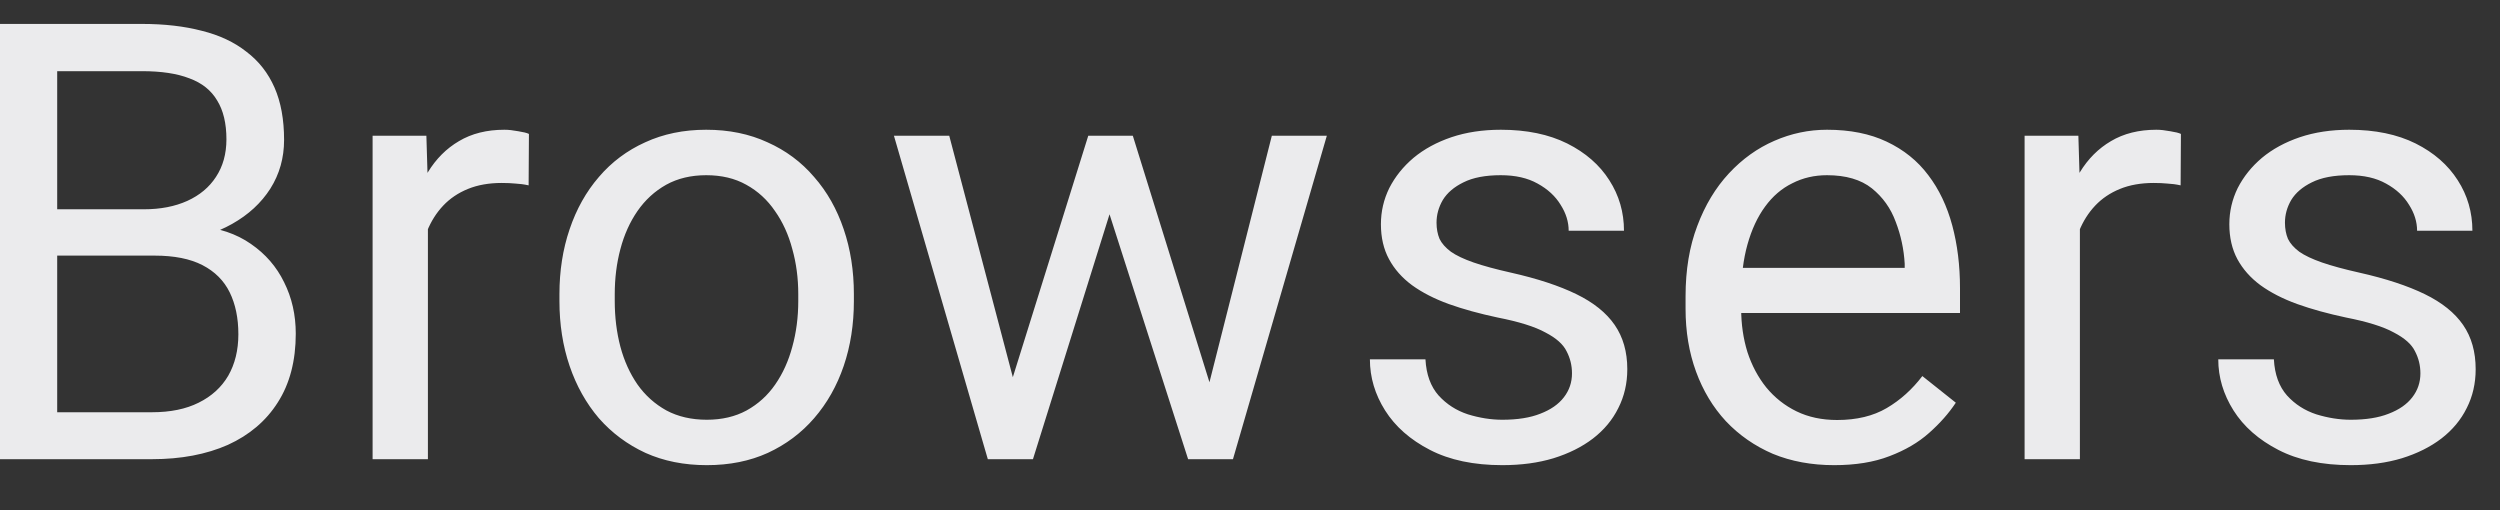 <svg width="49" height="10" viewBox="0 0 49 10" fill="none" xmlns="http://www.w3.org/2000/svg">
<rect x="0" y="0" width="49" height="10" fill="#333333" stroke="none"/>
<path d="M3.031 5.01H0.869L0.857 4.102H2.82C3.145 4.102 3.428 4.047 3.67 3.938C3.912 3.828 4.1 3.672 4.232 3.469C4.369 3.262 4.438 3.016 4.438 2.73C4.438 2.418 4.377 2.164 4.256 1.969C4.139 1.77 3.957 1.625 3.711 1.535C3.469 1.441 3.16 1.395 2.785 1.395H1.121V9H-0.01V0.469H2.785C3.223 0.469 3.613 0.514 3.957 0.604C4.301 0.689 4.592 0.826 4.83 1.014C5.072 1.197 5.256 1.432 5.381 1.717C5.506 2.002 5.568 2.344 5.568 2.742C5.568 3.094 5.479 3.412 5.299 3.697C5.119 3.979 4.869 4.209 4.549 4.389C4.232 4.568 3.861 4.684 3.436 4.734L3.031 5.01ZM2.979 9H0.424L1.062 8.08H2.979C3.338 8.08 3.643 8.018 3.893 7.893C4.146 7.768 4.34 7.592 4.473 7.365C4.605 7.135 4.672 6.863 4.672 6.551C4.672 6.234 4.615 5.961 4.502 5.73C4.389 5.5 4.211 5.322 3.969 5.197C3.727 5.072 3.414 5.01 3.031 5.01H1.42L1.432 4.102H3.635L3.875 4.43C4.285 4.465 4.633 4.582 4.918 4.781C5.203 4.977 5.42 5.227 5.568 5.531C5.721 5.836 5.797 6.172 5.797 6.539C5.797 7.07 5.68 7.52 5.445 7.887C5.215 8.25 4.889 8.527 4.467 8.719C4.045 8.906 3.549 9 2.979 9ZM8.387 3.656V9H7.303V2.66H8.357L8.387 3.656ZM10.367 2.625L10.361 3.633C10.271 3.613 10.185 3.602 10.104 3.598C10.025 3.59 9.936 3.586 9.834 3.586C9.584 3.586 9.363 3.625 9.172 3.703C8.98 3.781 8.818 3.891 8.686 4.031C8.553 4.172 8.447 4.34 8.369 4.535C8.295 4.727 8.246 4.938 8.223 5.168L7.918 5.344C7.918 4.961 7.955 4.602 8.029 4.266C8.107 3.93 8.227 3.633 8.387 3.375C8.547 3.113 8.75 2.91 8.996 2.766C9.246 2.617 9.543 2.543 9.887 2.543C9.965 2.543 10.055 2.553 10.156 2.572C10.258 2.588 10.328 2.605 10.367 2.625ZM10.965 5.9V5.766C10.965 5.309 11.031 4.885 11.164 4.494C11.297 4.1 11.488 3.758 11.738 3.469C11.988 3.176 12.291 2.949 12.646 2.789C13.002 2.625 13.4 2.543 13.842 2.543C14.287 2.543 14.688 2.625 15.043 2.789C15.402 2.949 15.707 3.176 15.957 3.469C16.211 3.758 16.404 4.1 16.537 4.494C16.67 4.885 16.736 5.309 16.736 5.766V5.9C16.736 6.357 16.67 6.781 16.537 7.172C16.404 7.562 16.211 7.904 15.957 8.197C15.707 8.486 15.404 8.713 15.049 8.877C14.697 9.037 14.299 9.117 13.854 9.117C13.408 9.117 13.008 9.037 12.652 8.877C12.297 8.713 11.992 8.486 11.738 8.197C11.488 7.904 11.297 7.562 11.164 7.172C11.031 6.781 10.965 6.357 10.965 5.9ZM12.049 5.766V5.9C12.049 6.217 12.086 6.516 12.16 6.797C12.234 7.074 12.346 7.32 12.494 7.535C12.646 7.75 12.836 7.92 13.062 8.045C13.289 8.166 13.553 8.227 13.854 8.227C14.15 8.227 14.41 8.166 14.633 8.045C14.859 7.92 15.047 7.75 15.195 7.535C15.344 7.32 15.455 7.074 15.529 6.797C15.607 6.516 15.646 6.217 15.646 5.9V5.766C15.646 5.453 15.607 5.158 15.529 4.881C15.455 4.6 15.342 4.352 15.19 4.137C15.041 3.918 14.854 3.746 14.627 3.621C14.404 3.496 14.143 3.434 13.842 3.434C13.545 3.434 13.283 3.496 13.057 3.621C12.834 3.746 12.646 3.918 12.494 4.137C12.346 4.352 12.234 4.6 12.16 4.881C12.086 5.158 12.049 5.453 12.049 5.766ZM19.701 7.875L21.33 2.66H22.045L21.904 3.697L20.246 9H19.549L19.701 7.875ZM18.605 2.66L19.994 7.934L20.094 9H19.361L17.521 2.66H18.605ZM23.604 7.893L24.928 2.66H26.006L24.166 9H23.439L23.604 7.893ZM22.203 2.66L23.797 7.787L23.979 9H23.287L21.582 3.686L21.441 2.66H22.203ZM30.811 7.318C30.811 7.162 30.775 7.018 30.705 6.885C30.639 6.748 30.5 6.625 30.289 6.516C30.082 6.402 29.77 6.305 29.352 6.223C29 6.148 28.682 6.061 28.396 5.959C28.115 5.857 27.875 5.734 27.676 5.59C27.48 5.445 27.33 5.275 27.225 5.08C27.119 4.885 27.066 4.656 27.066 4.395C27.066 4.145 27.121 3.908 27.23 3.686C27.344 3.463 27.502 3.266 27.705 3.094C27.912 2.922 28.16 2.787 28.449 2.689C28.738 2.592 29.061 2.543 29.416 2.543C29.924 2.543 30.357 2.633 30.717 2.812C31.076 2.992 31.352 3.232 31.543 3.533C31.734 3.83 31.83 4.16 31.83 4.523H30.746C30.746 4.348 30.693 4.178 30.588 4.014C30.486 3.846 30.336 3.707 30.137 3.598C29.941 3.488 29.701 3.434 29.416 3.434C29.115 3.434 28.871 3.48 28.684 3.574C28.5 3.664 28.365 3.779 28.279 3.92C28.197 4.061 28.156 4.209 28.156 4.365C28.156 4.482 28.176 4.588 28.215 4.682C28.258 4.771 28.332 4.855 28.438 4.934C28.543 5.008 28.691 5.078 28.883 5.145C29.074 5.211 29.318 5.277 29.615 5.344C30.135 5.461 30.562 5.602 30.898 5.766C31.234 5.93 31.484 6.131 31.648 6.369C31.812 6.607 31.895 6.896 31.895 7.236C31.895 7.514 31.836 7.768 31.719 7.998C31.605 8.229 31.439 8.428 31.221 8.596C31.006 8.76 30.748 8.889 30.447 8.982C30.15 9.072 29.816 9.117 29.445 9.117C28.887 9.117 28.414 9.018 28.027 8.818C27.641 8.619 27.348 8.361 27.148 8.045C26.949 7.729 26.85 7.395 26.85 7.043H27.939C27.955 7.34 28.041 7.576 28.197 7.752C28.354 7.924 28.545 8.047 28.771 8.121C28.998 8.191 29.223 8.227 29.445 8.227C29.742 8.227 29.99 8.188 30.189 8.109C30.393 8.031 30.547 7.924 30.652 7.787C30.758 7.65 30.811 7.494 30.811 7.318ZM35.949 9.117C35.508 9.117 35.107 9.043 34.748 8.895C34.393 8.742 34.086 8.529 33.828 8.256C33.574 7.982 33.379 7.658 33.242 7.283C33.105 6.908 33.037 6.498 33.037 6.053V5.807C33.037 5.291 33.113 4.832 33.266 4.43C33.418 4.023 33.625 3.68 33.887 3.398C34.148 3.117 34.445 2.904 34.777 2.76C35.109 2.615 35.453 2.543 35.809 2.543C36.262 2.543 36.652 2.621 36.98 2.777C37.312 2.934 37.584 3.152 37.795 3.434C38.006 3.711 38.162 4.039 38.264 4.418C38.365 4.793 38.416 5.203 38.416 5.648V6.135H33.682V5.25H37.332V5.168C37.316 4.887 37.258 4.613 37.156 4.348C37.059 4.082 36.902 3.863 36.688 3.691C36.473 3.52 36.18 3.434 35.809 3.434C35.562 3.434 35.336 3.486 35.129 3.592C34.922 3.693 34.744 3.846 34.596 4.049C34.447 4.252 34.332 4.5 34.25 4.793C34.168 5.086 34.127 5.424 34.127 5.807V6.053C34.127 6.354 34.168 6.637 34.25 6.902C34.336 7.164 34.459 7.395 34.619 7.594C34.783 7.793 34.98 7.949 35.211 8.062C35.445 8.176 35.711 8.232 36.008 8.232C36.391 8.232 36.715 8.154 36.98 7.998C37.246 7.842 37.478 7.633 37.678 7.371L38.334 7.893C38.197 8.1 38.023 8.297 37.812 8.484C37.602 8.672 37.342 8.824 37.033 8.941C36.728 9.059 36.367 9.117 35.949 9.117ZM40.766 3.656V9H39.682V2.66H40.736L40.766 3.656ZM42.746 2.625L42.74 3.633C42.65 3.613 42.565 3.602 42.482 3.598C42.404 3.59 42.315 3.586 42.213 3.586C41.963 3.586 41.742 3.625 41.551 3.703C41.359 3.781 41.197 3.891 41.065 4.031C40.932 4.172 40.826 4.34 40.748 4.535C40.674 4.727 40.625 4.938 40.602 5.168L40.297 5.344C40.297 4.961 40.334 4.602 40.408 4.266C40.486 3.93 40.605 3.633 40.766 3.375C40.926 3.113 41.129 2.91 41.375 2.766C41.625 2.617 41.922 2.543 42.266 2.543C42.344 2.543 42.434 2.553 42.535 2.572C42.637 2.588 42.707 2.605 42.746 2.625ZM47.44 7.318C47.44 7.162 47.404 7.018 47.334 6.885C47.268 6.748 47.129 6.625 46.918 6.516C46.711 6.402 46.398 6.305 45.98 6.223C45.629 6.148 45.31 6.061 45.025 5.959C44.744 5.857 44.504 5.734 44.305 5.59C44.109 5.445 43.959 5.275 43.853 5.08C43.748 4.885 43.695 4.656 43.695 4.395C43.695 4.145 43.75 3.908 43.859 3.686C43.973 3.463 44.131 3.266 44.334 3.094C44.541 2.922 44.789 2.787 45.078 2.689C45.367 2.592 45.69 2.543 46.045 2.543C46.553 2.543 46.986 2.633 47.346 2.812C47.705 2.992 47.98 3.232 48.172 3.533C48.363 3.83 48.459 4.16 48.459 4.523H47.375C47.375 4.348 47.322 4.178 47.217 4.014C47.115 3.846 46.965 3.707 46.766 3.598C46.57 3.488 46.33 3.434 46.045 3.434C45.744 3.434 45.5 3.48 45.312 3.574C45.129 3.664 44.994 3.779 44.908 3.92C44.826 4.061 44.785 4.209 44.785 4.365C44.785 4.482 44.805 4.588 44.844 4.682C44.887 4.771 44.961 4.855 45.066 4.934C45.172 5.008 45.32 5.078 45.512 5.145C45.703 5.211 45.947 5.277 46.244 5.344C46.764 5.461 47.191 5.602 47.527 5.766C47.863 5.93 48.113 6.131 48.277 6.369C48.441 6.607 48.523 6.896 48.523 7.236C48.523 7.514 48.465 7.768 48.348 7.998C48.234 8.229 48.068 8.428 47.85 8.596C47.635 8.76 47.377 8.889 47.076 8.982C46.779 9.072 46.445 9.117 46.074 9.117C45.516 9.117 45.043 9.018 44.656 8.818C44.27 8.619 43.977 8.361 43.777 8.045C43.578 7.729 43.478 7.395 43.478 7.043H44.568C44.584 7.34 44.67 7.576 44.826 7.752C44.982 7.924 45.174 8.047 45.4 8.121C45.627 8.191 45.852 8.227 46.074 8.227C46.371 8.227 46.619 8.188 46.818 8.109C47.022 8.031 47.176 7.924 47.281 7.787C47.387 7.65 47.44 7.494 47.44 7.318Z" fill="#EBEBED"/>
</svg>
